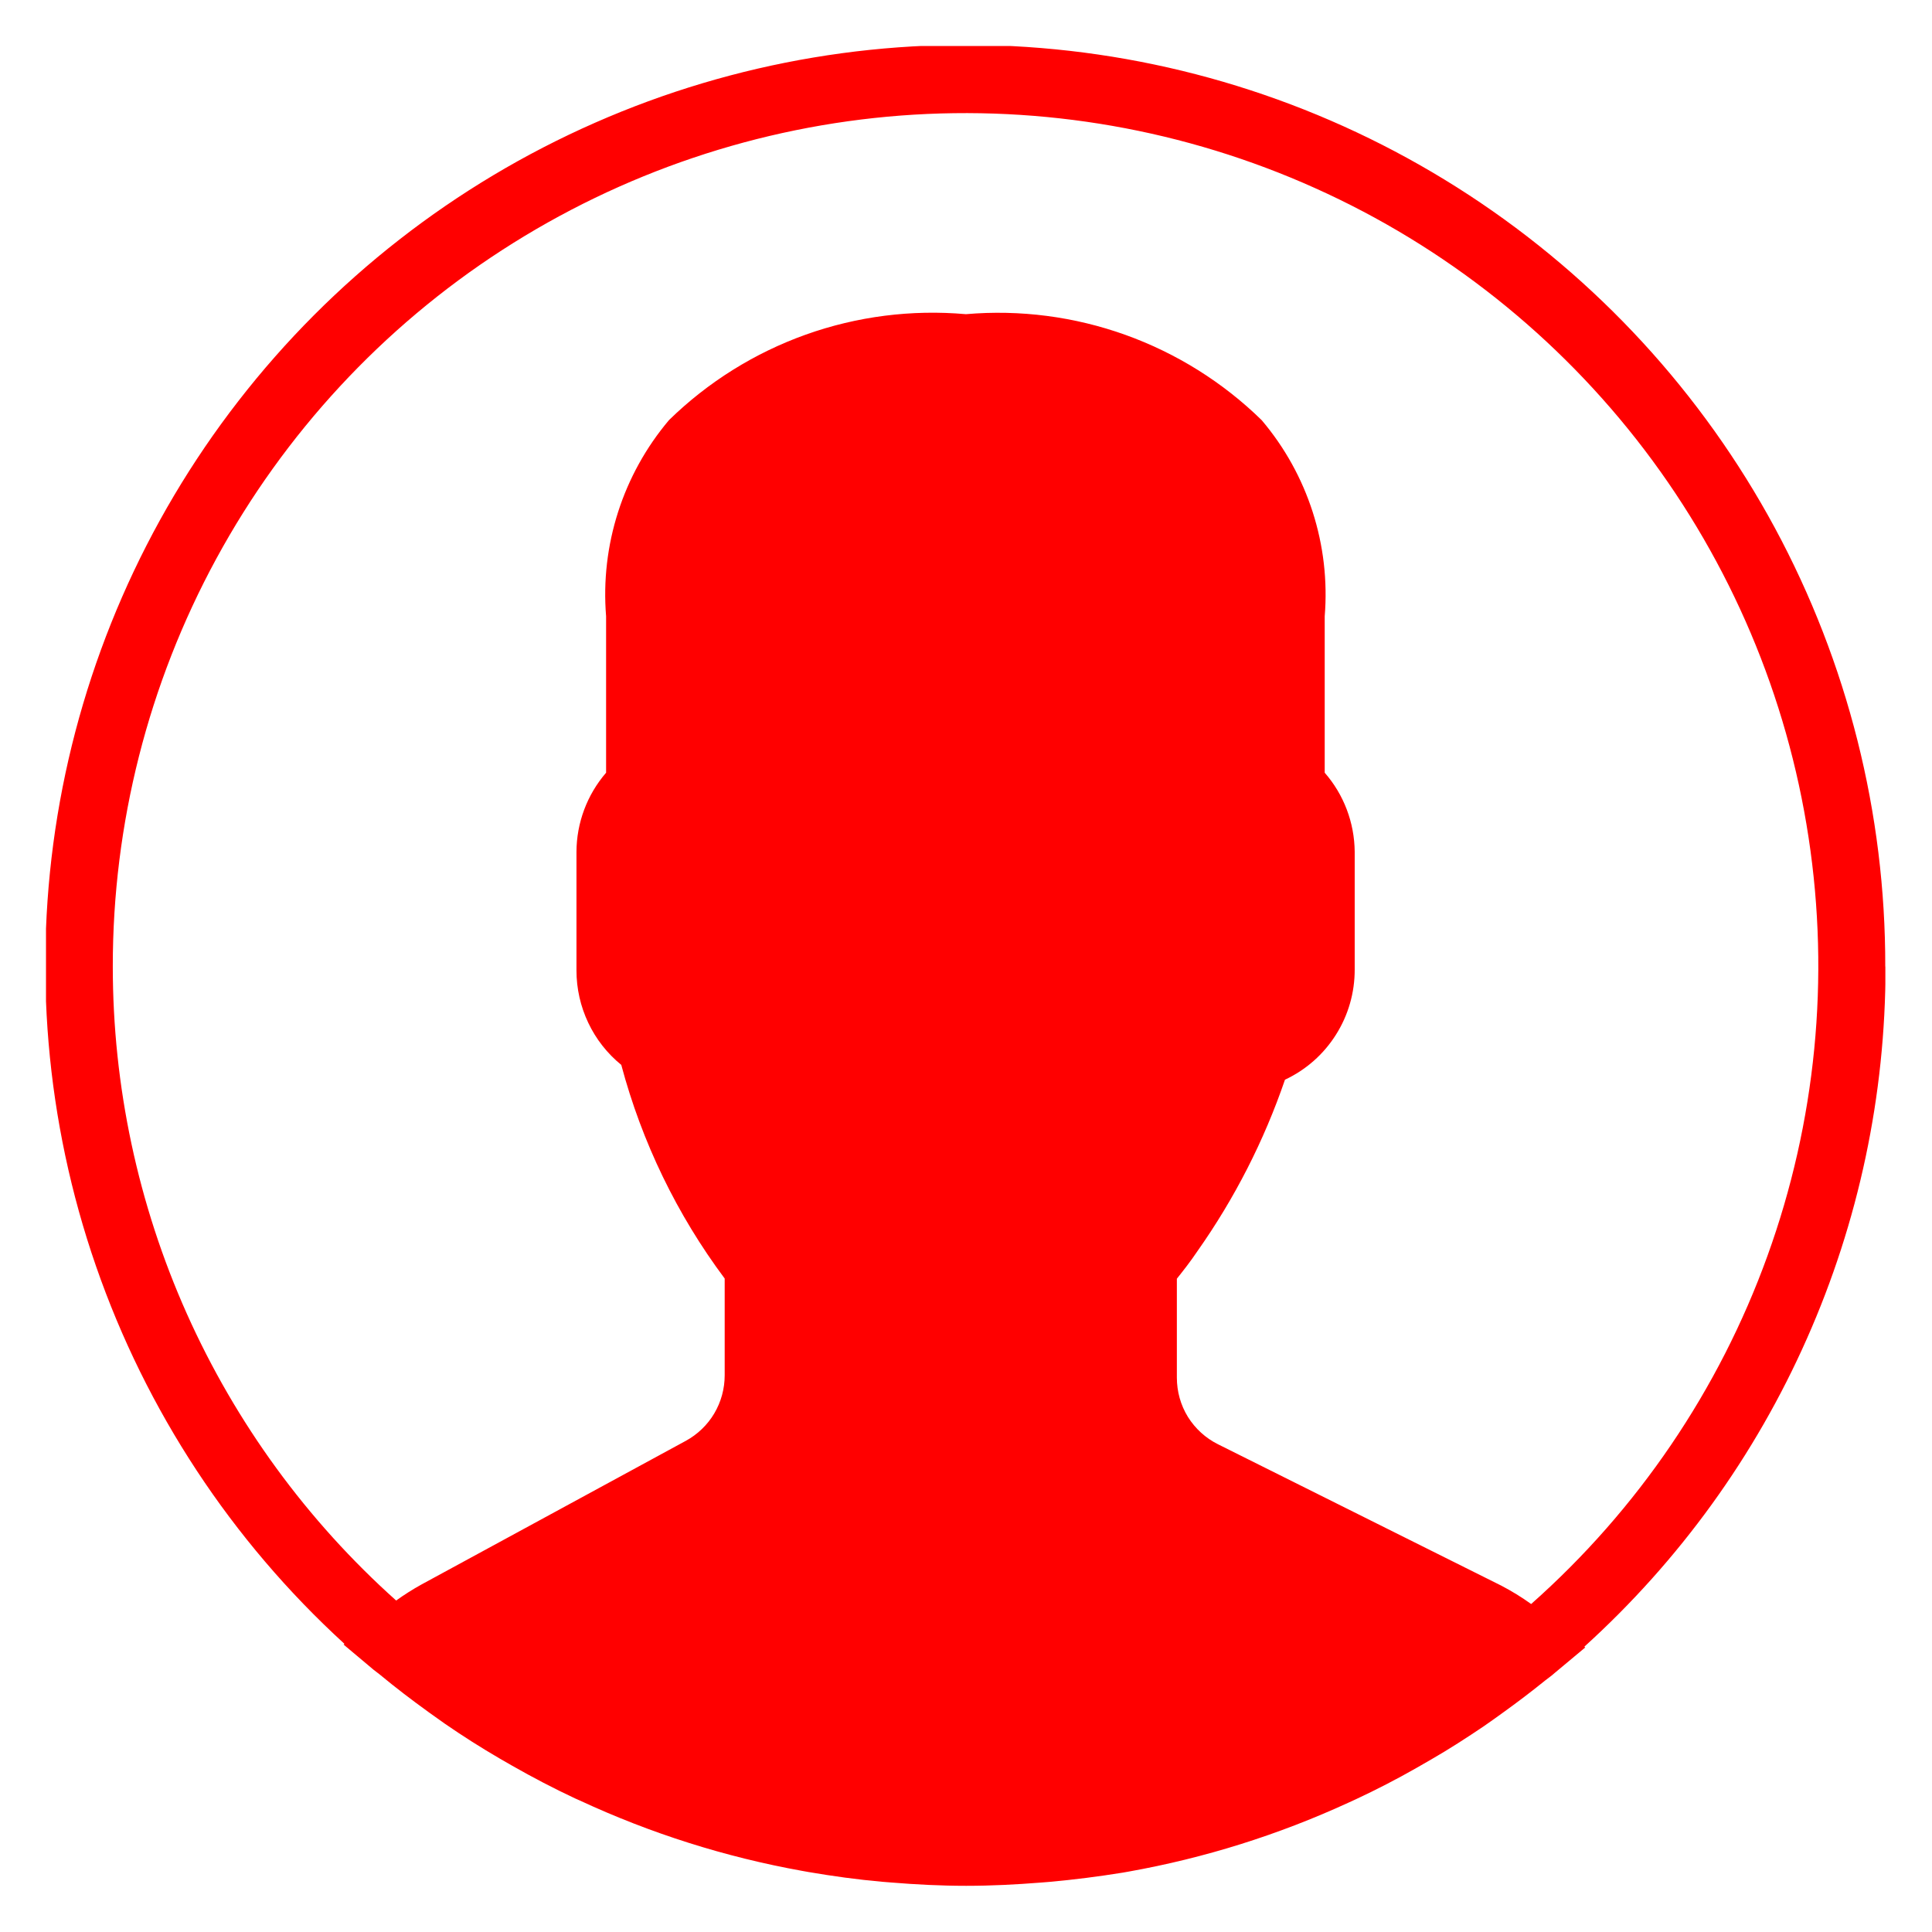 <svg width="21" height="21" viewBox="0 0 21 21" fill="none" xmlns="http://www.w3.org/2000/svg">
<g clip-path="url(#clip0_86_3597)">
<path d="M20.492 10.505C20.495 8.841 20.082 7.203 19.292 5.738C18.502 4.274 17.358 3.03 15.965 2.119C14.572 1.208 12.975 0.659 11.316 0.522C9.658 0.385 7.991 0.664 6.468 1.334C4.944 2.004 3.612 3.043 2.592 4.358C1.572 5.672 0.896 7.221 0.625 8.863C0.355 10.505 0.498 12.189 1.043 13.761C1.588 15.334 2.516 16.745 3.744 17.868L3.735 17.876L4.06 18.149C4.081 18.167 4.104 18.181 4.125 18.199C4.297 18.342 4.476 18.478 4.657 18.609L4.834 18.735C5.028 18.869 5.228 18.996 5.434 19.116L5.568 19.193C5.791 19.32 6.018 19.439 6.251 19.548L6.303 19.571C7.073 19.929 7.886 20.186 8.721 20.336L8.788 20.348C9.051 20.393 9.317 20.43 9.588 20.454L9.688 20.462C9.956 20.484 10.227 20.498 10.502 20.498C10.777 20.498 11.043 20.484 11.31 20.463L11.41 20.455C11.677 20.431 11.941 20.397 12.202 20.355L12.27 20.343C13.093 20.196 13.893 19.945 14.653 19.596L14.736 19.558C14.961 19.453 15.18 19.34 15.394 19.218L15.554 19.126C15.754 19.011 15.942 18.889 16.129 18.763C16.196 18.717 16.262 18.669 16.329 18.621C16.489 18.506 16.645 18.388 16.798 18.264C16.832 18.237 16.868 18.213 16.898 18.185L17.231 17.907L17.221 17.899C18.253 16.964 19.077 15.824 19.64 14.551C20.204 13.279 20.495 11.902 20.495 10.51L20.492 10.505ZM1.226 10.505C1.225 8.957 1.612 7.433 2.351 6.073C3.09 4.713 4.158 3.559 5.458 2.718C6.758 1.877 8.247 1.374 9.791 1.256C11.335 1.139 12.883 1.41 14.295 2.045C15.707 2.679 16.938 3.658 17.875 4.89C18.812 6.123 19.425 7.57 19.658 9.101C19.892 10.631 19.738 12.196 19.211 13.652C18.685 15.108 17.802 16.408 16.643 17.435C16.54 17.361 16.431 17.294 16.318 17.235L13.24 15.699C13.105 15.632 12.992 15.529 12.912 15.401C12.833 15.273 12.792 15.125 12.792 14.974V13.899C12.863 13.81 12.94 13.712 13.016 13.599C13.42 13.026 13.74 12.399 13.967 11.736C14.195 11.629 14.387 11.46 14.521 11.247C14.656 11.034 14.726 10.788 14.725 10.536V9.257C14.722 8.942 14.607 8.637 14.399 8.399V6.699C14.462 5.926 14.216 5.159 13.714 4.567C13.293 4.155 12.787 3.839 12.233 3.64C11.678 3.441 11.086 3.364 10.499 3.415C9.91 3.363 9.317 3.438 8.759 3.637C8.202 3.836 7.695 4.153 7.272 4.566C6.771 5.159 6.525 5.926 6.588 6.699V8.399C6.381 8.639 6.267 8.944 6.266 9.26V10.549C6.266 10.746 6.31 10.94 6.394 11.117C6.478 11.295 6.601 11.451 6.753 11.575C6.977 12.414 7.358 13.202 7.877 13.897V14.949C7.877 15.095 7.838 15.238 7.764 15.363C7.69 15.488 7.583 15.591 7.455 15.661L4.579 17.224C4.485 17.276 4.394 17.334 4.306 17.397C3.337 16.53 2.562 15.467 2.031 14.28C1.5 13.092 1.226 11.806 1.226 10.505Z" fill="#FF0000"/>
</g>
<defs>
<clipPath id="clip0_86_3597">
<rect width="19.993" height="20" fill="white" transform="translate(0.5 0.5)"/>
</clipPath>
</defs>
</svg>
